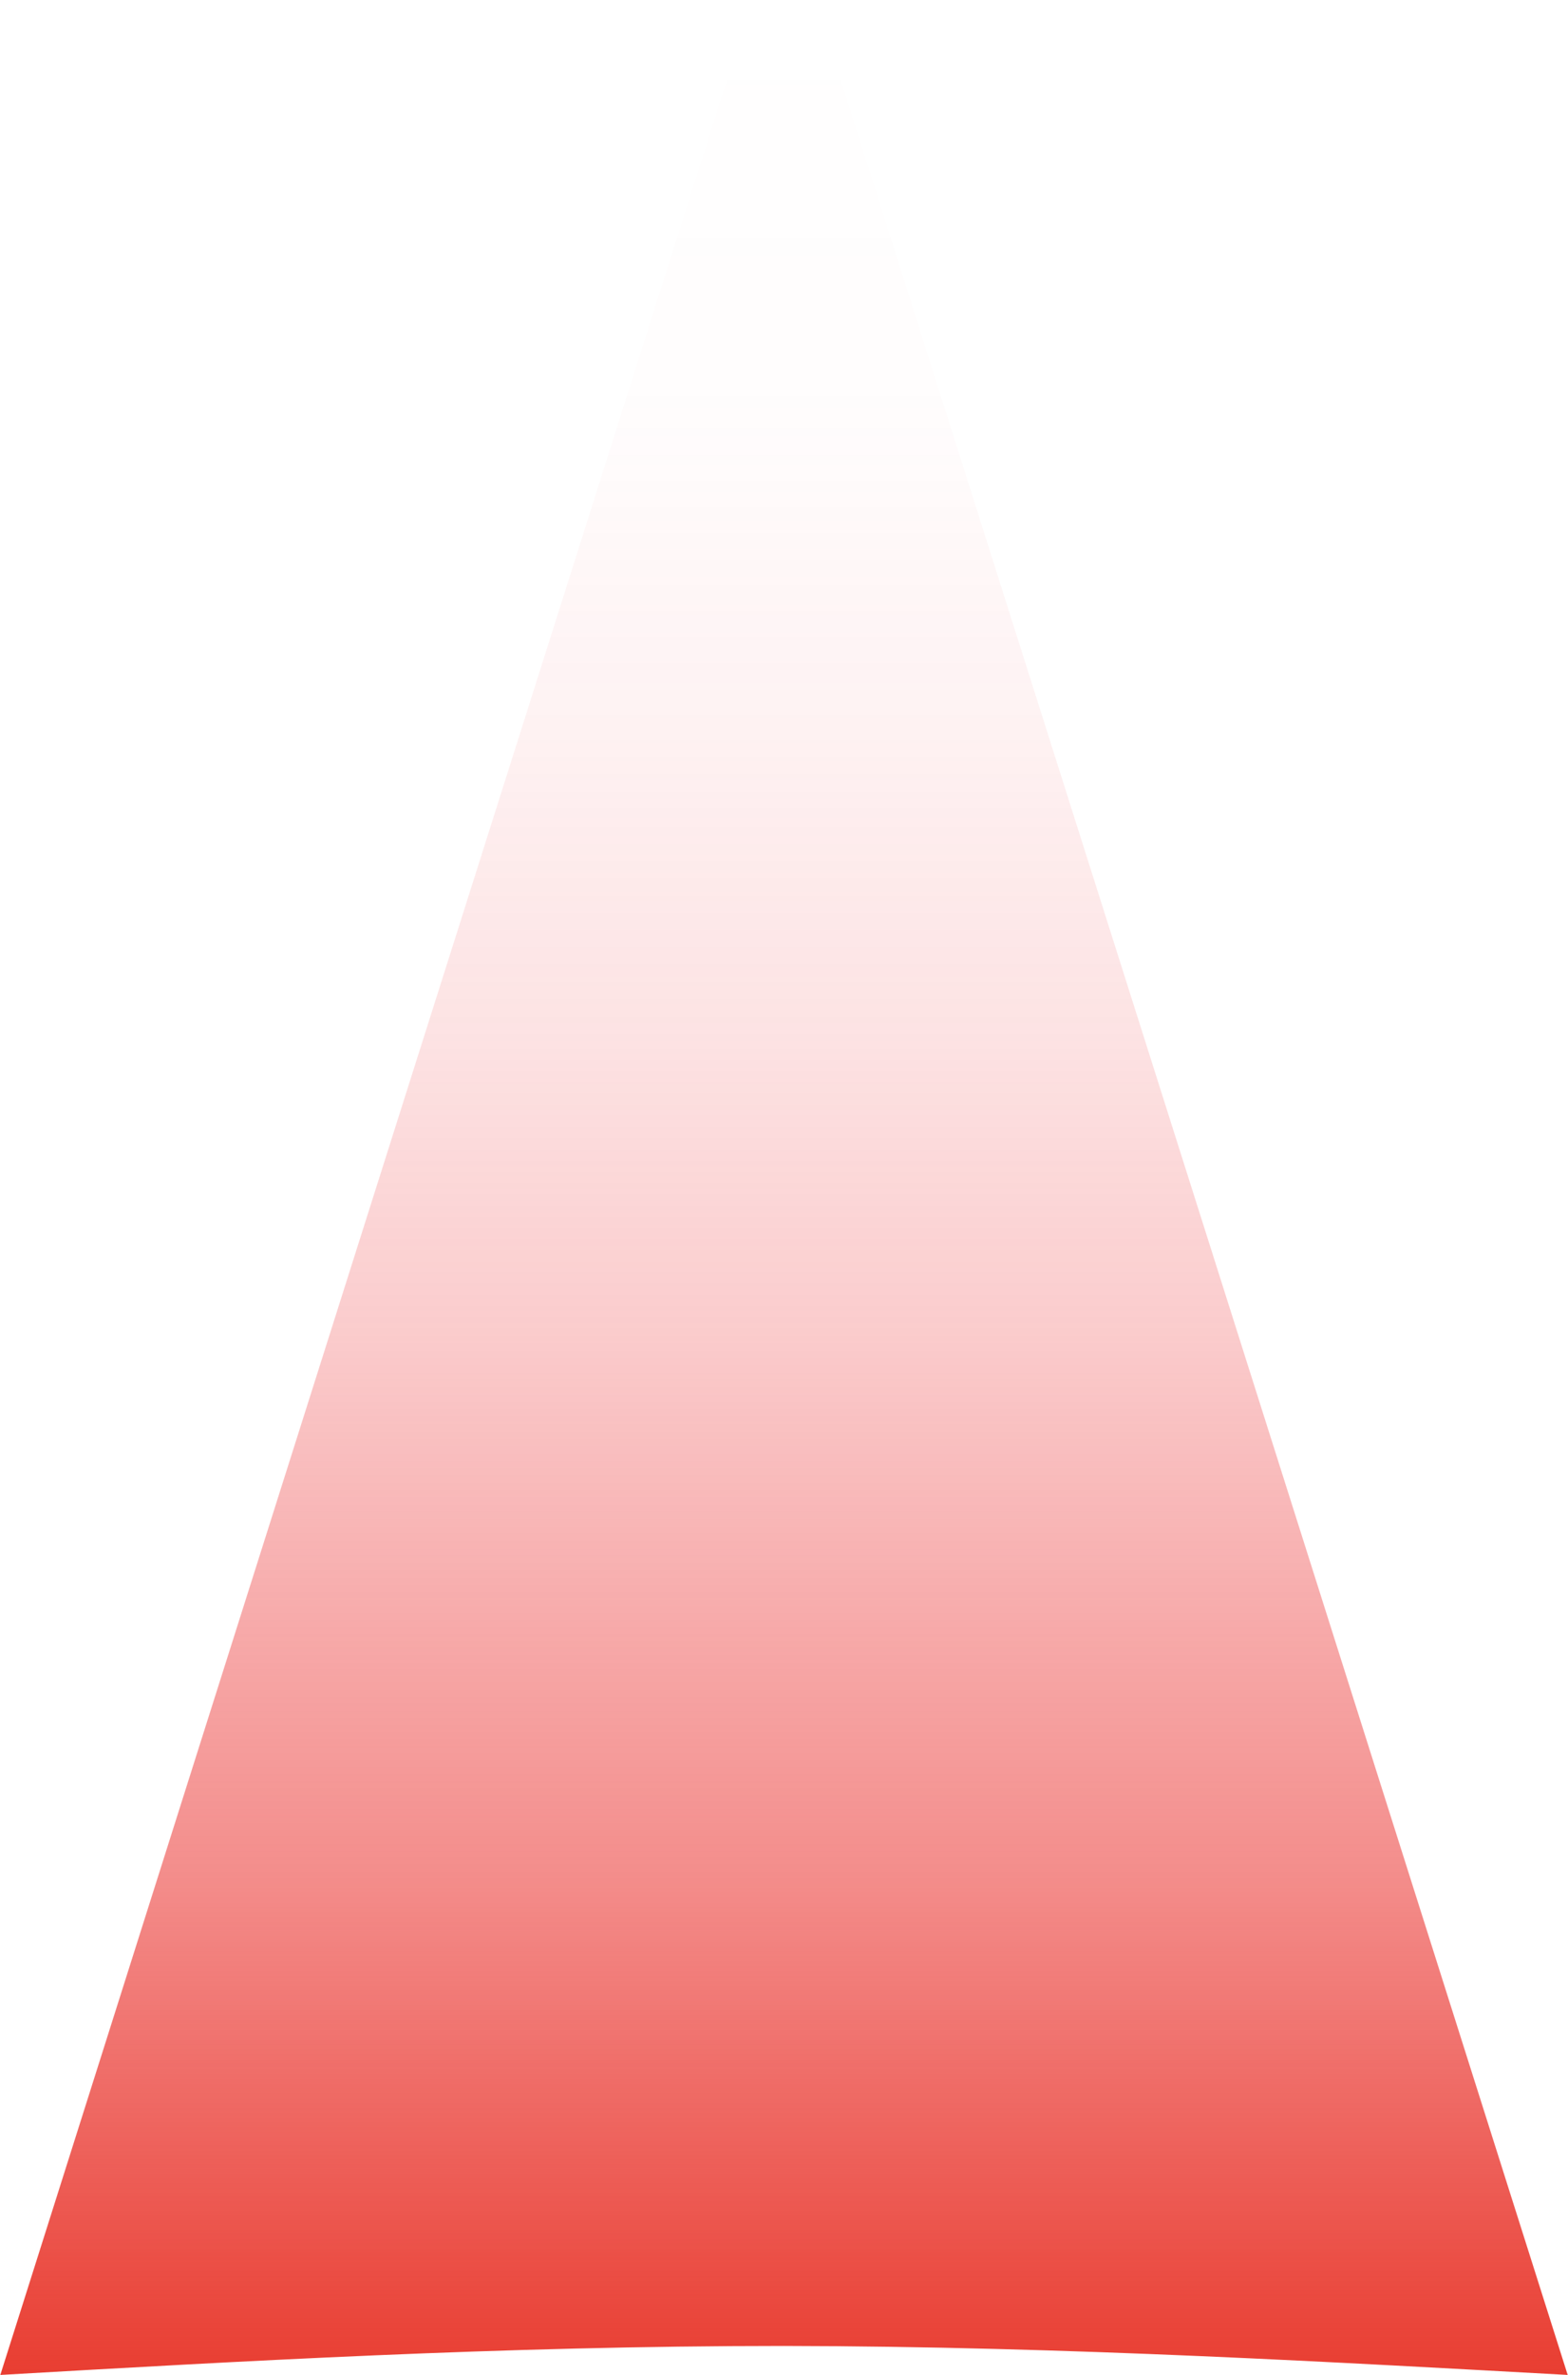 <?xml version="1.0" encoding="UTF-8"?>
<svg id="Layer_1" data-name="Layer 1" xmlns="http://www.w3.org/2000/svg" xmlns:xlink="http://www.w3.org/1999/xlink" viewBox="0 0 49.77 75.35">
  <defs>
    <style>
      .cls-1 {
        fill: url(#linear-gradient);
      }
    </style>
    <linearGradient id="linear-gradient" x1="24.88" y1="0" x2="24.88" y2="75.35" gradientUnits="userSpaceOnUse">
      <stop offset="0" stop-color="#ed1c24" stop-opacity="0"/>
      <stop offset=".17" stop-color="#ec1c24" stop-opacity=".01"/>
      <stop offset=".31" stop-color="#ec1d24" stop-opacity=".06"/>
      <stop offset=".44" stop-color="#ec1f24" stop-opacity=".13"/>
      <stop offset=".56" stop-color="#eb2124" stop-opacity=".23"/>
      <stop offset=".67" stop-color="#ea2424" stop-opacity=".37"/>
      <stop offset=".79" stop-color="#e92824" stop-opacity=".53"/>
      <stop offset=".89" stop-color="#e82c24" stop-opacity=".72"/>
      <stop offset="1" stop-color="#e73124" stop-opacity=".94"/>
      <stop offset="1" stop-color="#e73225" stop-opacity=".95"/>
    </linearGradient>
  </defs>
  <path class="cls-1" d="m49.77,75.35c-7-.38-15.9-.91-24.9-.92-9.01,0-17.32.49-24.86.92C7.96,50.23,15.92,25.12,23.88,0h2l23.88,75.35Z"/>
</svg>